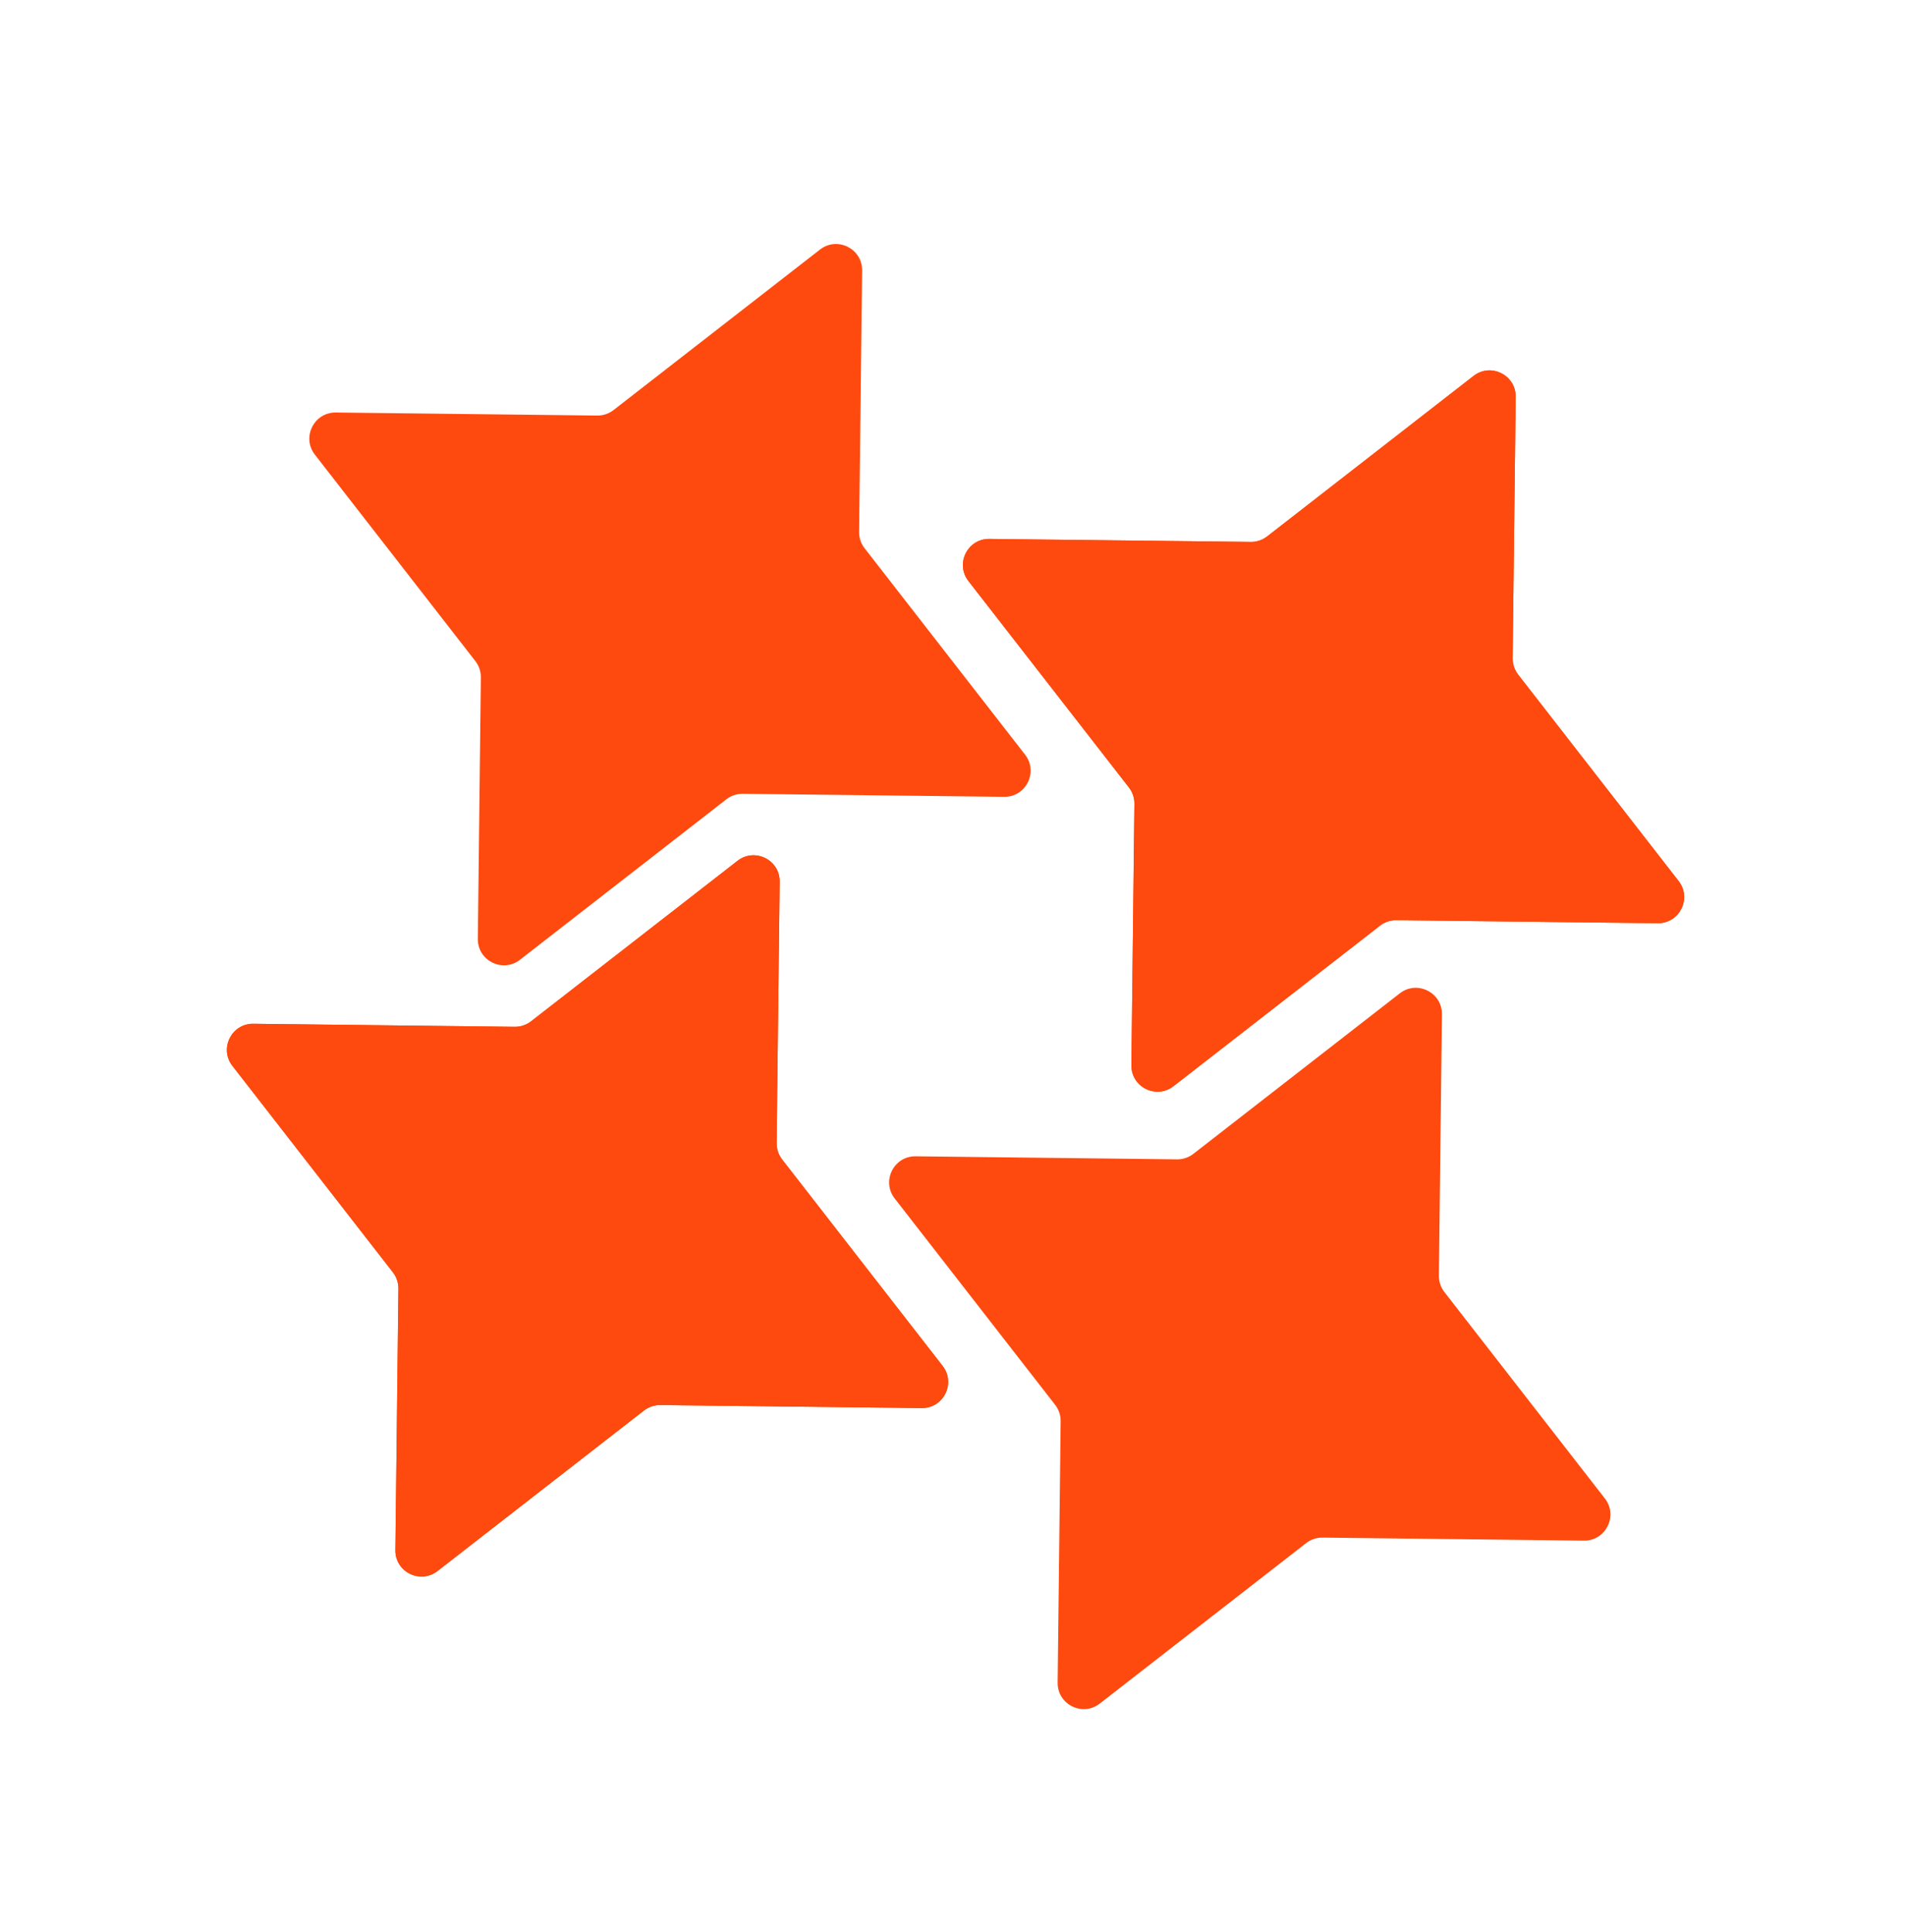 <svg width="73" height="74" viewBox="0 0 73 74" fill="none" xmlns="http://www.w3.org/2000/svg">
<path d="M31.406 9.558C32.067 9.044 33.029 9.521 33.019 10.359L32.904 20.372C32.901 20.598 32.975 20.819 33.114 20.997L39.261 28.903C39.775 29.564 39.297 30.527 38.46 30.517L28.446 30.401C28.22 30.399 28 30.473 27.821 30.612L19.915 36.758C19.254 37.272 18.291 36.795 18.301 35.957L18.417 25.944C18.419 25.718 18.345 25.497 18.206 25.319L12.06 17.413C11.546 16.752 12.024 15.789 12.861 15.799L22.874 15.915C23.101 15.917 23.321 15.843 23.5 15.704L31.406 9.558Z" fill="#FE4A0F"/>
<path d="M56.437 14.398C57.098 13.884 58.06 14.362 58.051 15.199L57.935 25.213C57.933 25.439 58.007 25.659 58.146 25.838L64.292 33.744C64.806 34.405 64.329 35.367 63.491 35.358L53.478 35.242C53.251 35.239 53.031 35.314 52.852 35.453L44.946 41.599C44.285 42.113 43.323 41.635 43.333 40.798L43.448 30.785C43.451 30.558 43.377 30.338 43.238 30.159L37.091 22.253C36.577 21.592 37.055 20.63 37.892 20.64L47.906 20.755C48.132 20.758 48.353 20.683 48.531 20.545L56.437 14.398Z" fill="#FE4A0F"/>
<path d="M56.437 14.398C57.098 13.884 58.06 14.362 58.051 15.199L57.935 25.213C57.933 25.439 58.007 25.659 58.146 25.838L64.292 33.744C64.806 34.405 64.329 35.367 63.491 35.358L53.478 35.242C53.251 35.239 53.031 35.314 52.852 35.453L44.946 41.599C44.285 42.113 43.323 41.635 43.333 40.798L43.448 30.785C43.451 30.558 43.377 30.338 43.238 30.159L37.091 22.253C36.577 21.592 37.055 20.63 37.892 20.64L47.906 20.755C48.132 20.758 48.353 20.683 48.531 20.545L56.437 14.398Z" fill="#FE4A0F"/>
<path d="M28.247 32.968C28.909 32.453 29.871 32.931 29.861 33.769L29.745 43.782C29.743 44.008 29.817 44.229 29.956 44.407L36.102 52.313C36.617 52.974 36.139 53.937 35.301 53.927L25.288 53.811C25.062 53.809 24.841 53.883 24.663 54.022L16.757 60.168C16.096 60.682 15.133 60.205 15.143 59.367L15.259 49.354C15.261 49.128 15.187 48.907 15.048 48.728L8.902 40.822C8.388 40.161 8.865 39.199 9.703 39.209L19.716 39.325C19.942 39.327 20.163 39.253 20.341 39.114L28.247 32.968Z" fill="#FE4A0F"/>
<path d="M28.247 32.968C28.909 32.453 29.871 32.931 29.861 33.769L29.745 43.782C29.743 44.008 29.817 44.229 29.956 44.407L36.102 52.313C36.617 52.974 36.139 53.937 35.301 53.927L25.288 53.811C25.062 53.809 24.841 53.883 24.663 54.022L16.757 60.168C16.096 60.682 15.133 60.205 15.143 59.367L15.259 49.354C15.261 49.128 15.187 48.907 15.048 48.728L8.902 40.822C8.388 40.161 8.865 39.199 9.703 39.209L19.716 39.325C19.942 39.327 20.163 39.253 20.341 39.114L28.247 32.968Z" fill="#FE4A0F"/>
<path d="M53.612 38.044C54.273 37.53 55.236 38.008 55.226 38.845L55.11 48.858C55.108 49.085 55.182 49.305 55.321 49.484L61.467 57.39C61.981 58.051 61.504 59.013 60.666 59.004L50.653 58.888C50.426 58.885 50.206 58.959 50.027 59.098L42.121 65.245C41.46 65.759 40.498 65.281 40.508 64.444L40.623 54.43C40.626 54.204 40.552 53.984 40.413 53.805L34.266 45.899C33.752 45.238 34.23 44.276 35.067 44.285L45.081 44.401C45.307 44.404 45.528 44.329 45.706 44.191L53.612 38.044Z" fill="#FE4A0F"/>
</svg>
